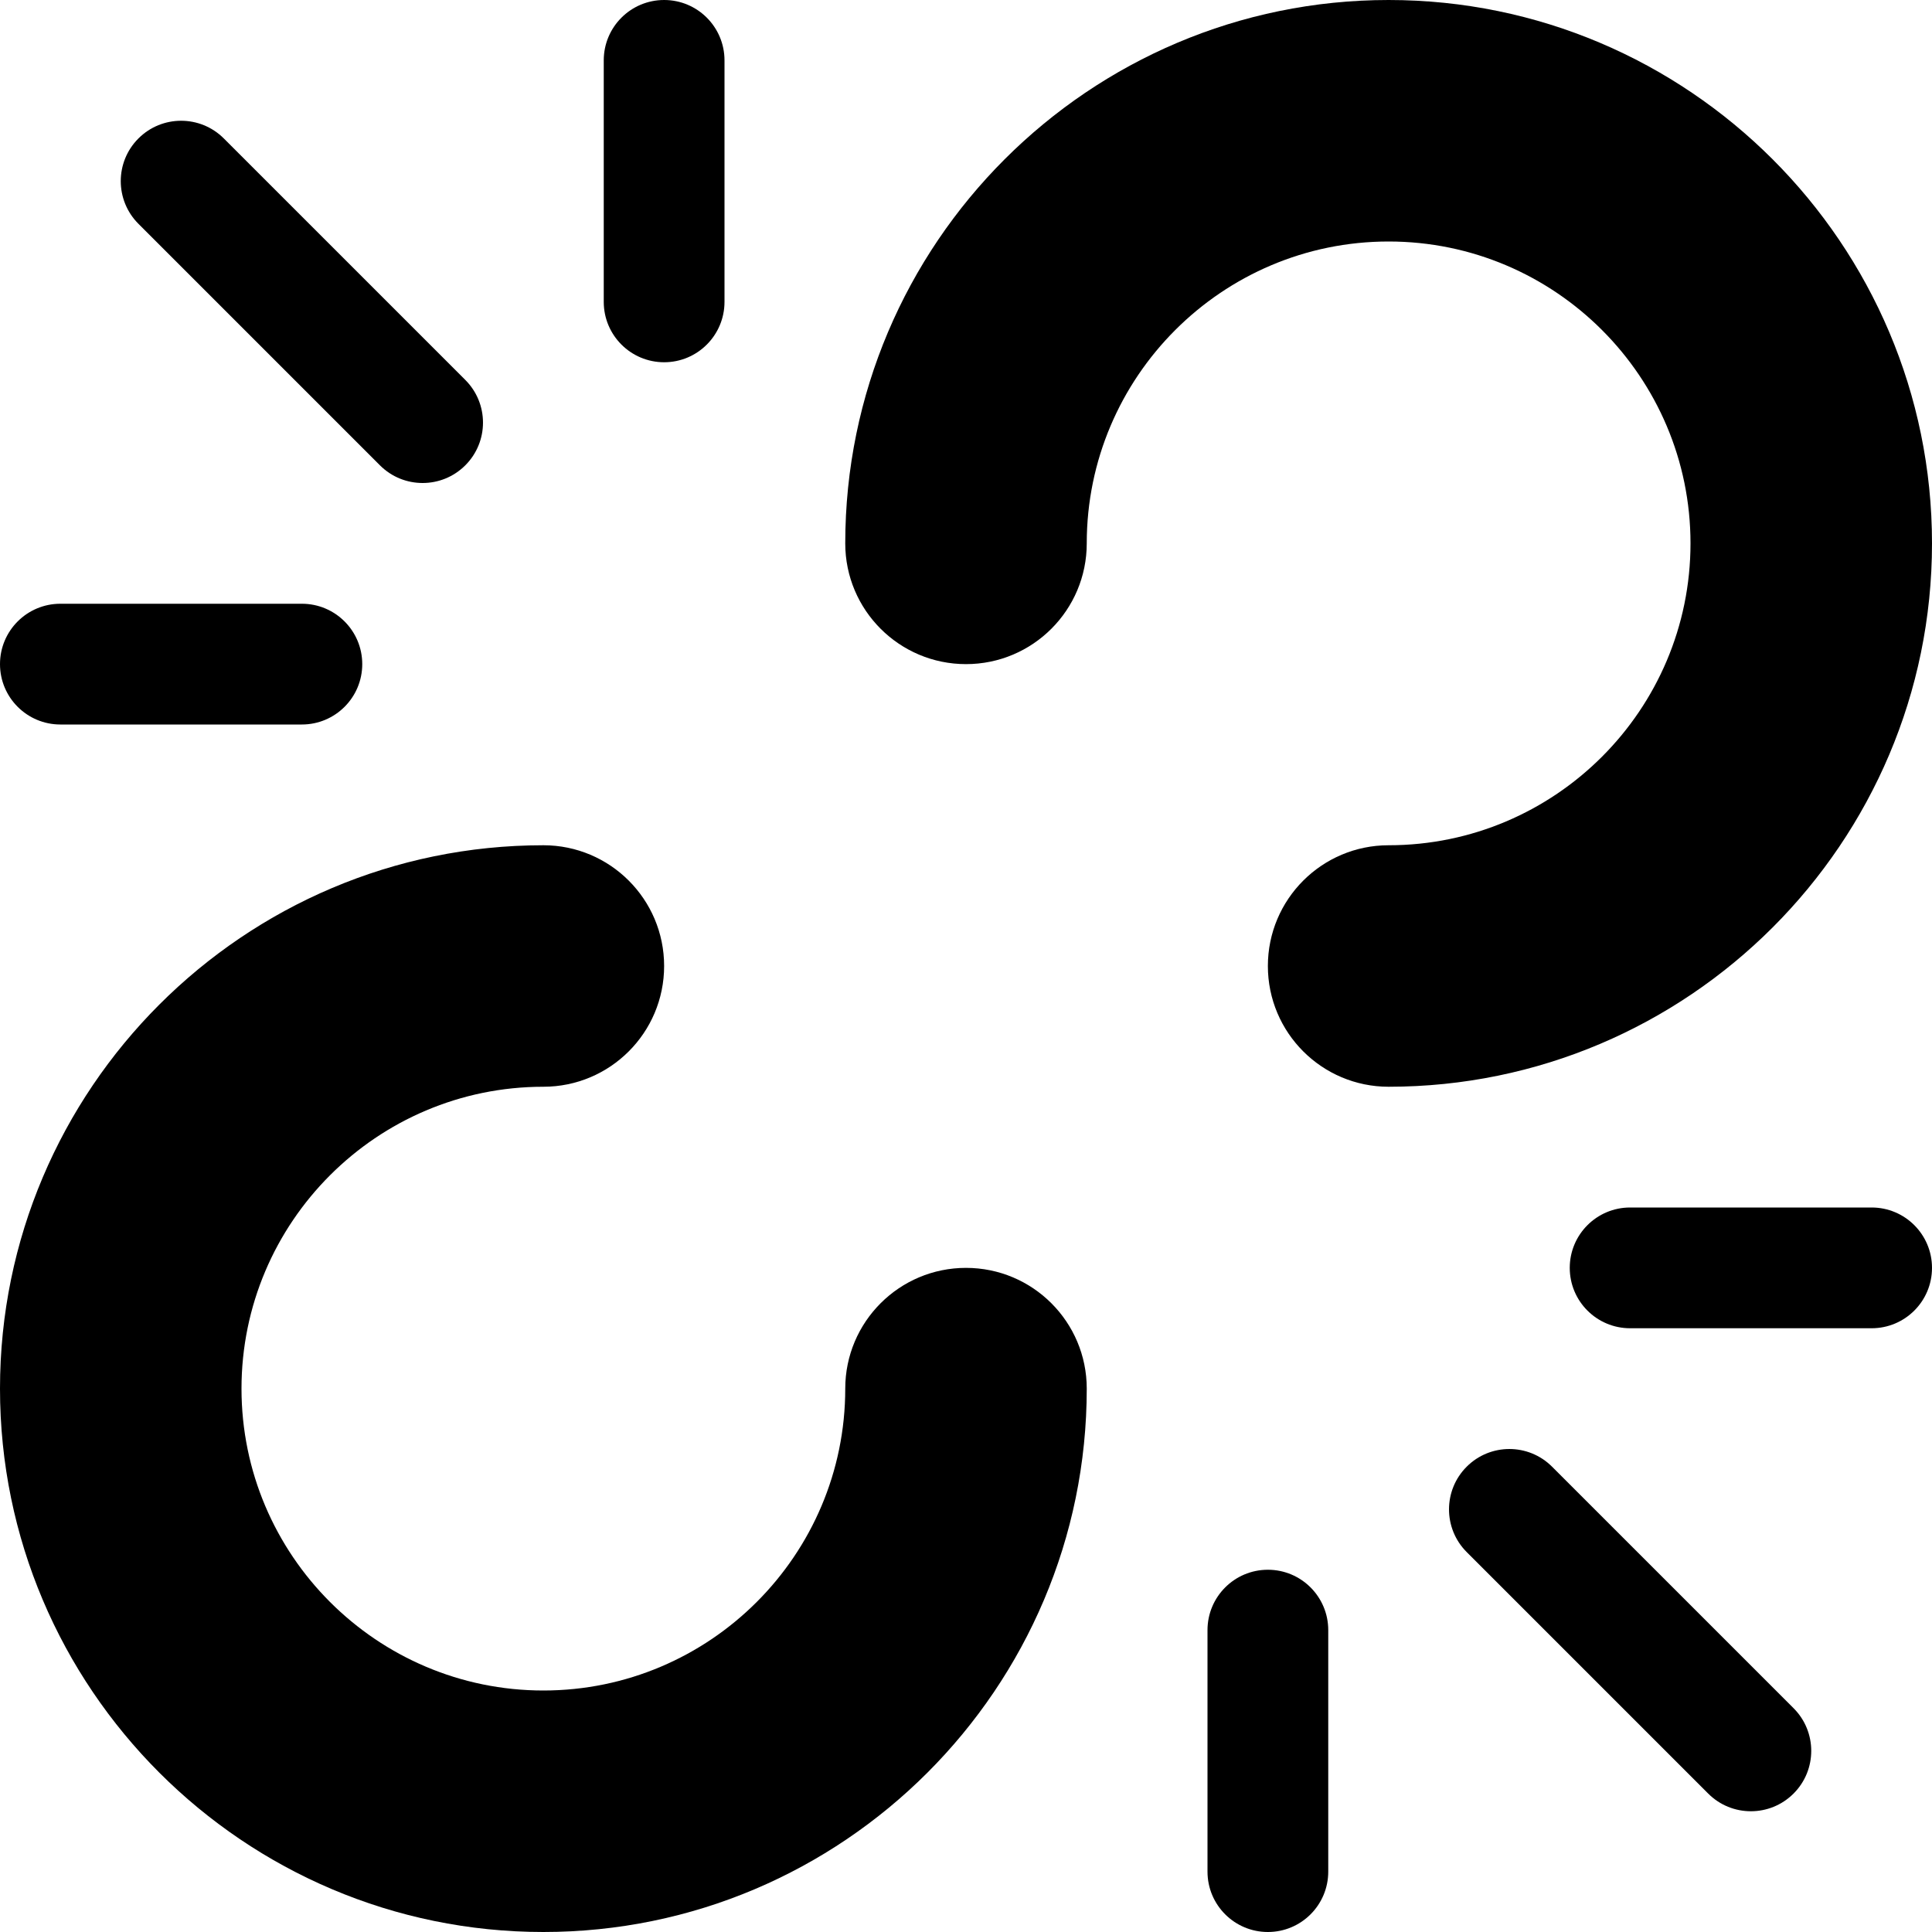 <?xml version="1.0" encoding="utf-8"?>
<!-- Generated by IcoMoon.io -->
<!DOCTYPE svg PUBLIC "-//W3C//DTD SVG 1.1//EN" "http://www.w3.org/Graphics/SVG/1.1/DTD/svg11.dtd">
<svg version="1.1" xmlns="http://www.w3.org/2000/svg" xmlns:xlink="http://www.w3.org/1999/xlink" width="64" height="64" viewBox="0 0 64 64">
<path d="M18 64c-9.925 0-18-8.075-18-18s8.075-18 18-18c2.209 0 4 1.791 4 4s-1.791 4-4 4c-5.514 0-10 4.486-10 10s4.486 10 10 10 10-4.486 10-10c0-2.209 1.791-4 4-4s4 1.791 4 4c0 9.925-8.075 18-18 18z" fill="#000000"></path>
<path d="M46 36c-2.209 0-4-1.791-4-4s1.791-4 4-4c5.514 0 10-4.486 10-10s-4.486-10-10-10-10 4.486-10 10c0 2.209-1.791 4-4 4s-4-1.791-4-4c0-9.925 8.075-18 18-18s18 8.075 18 18-8.075 18-18 18z" fill="#000000"></path>
<path d="M14 16c-0.512 0-1.024-0.195-1.414-0.586l-8-8c-0.781-0.781-0.781-2.047 0-2.828s2.047-0.781 2.828 0l8 8c0.781 0.781 0.781 2.047 0 2.828-0.391 0.391-0.902 0.586-1.414 0.586z" fill="#000000"></path>
<path d="M22 12c-1.105 0-2-0.896-2-2v-8c0-1.105 0.895-2 2-2s2 0.895 2 2v8c0 1.104-0.895 2-2 2z" fill="#000000"></path>
<path d="M10 24h-8c-1.105 0-2-0.895-2-2s0.895-2 2-2h8c1.104 0 2 0.895 2 2s-0.896 2-2 2z" fill="#000000"></path>
<path d="M58 60c-0.512 0-1.024-0.195-1.414-0.586l-8-8c-0.781-0.781-0.781-2.047 0-2.828s2.047-0.781 2.828 0l8 8c0.781 0.781 0.781 2.047 0 2.828-0.391 0.391-0.902 0.586-1.414 0.586z" fill="#000000"></path>
<path d="M62 44h-8c-1.105 0-2-0.895-2-2s0.895-2 2-2h8c1.105 0 2 0.895 2 2s-0.895 2-2 2z" fill="#000000"></path>
<path d="M42 64c-1.105 0-2-0.895-2-2v-8c0-1.105 0.895-2 2-2s2 0.895 2 2v8c0 1.105-0.895 2-2 2z" fill="#000000"></path>
</svg>
